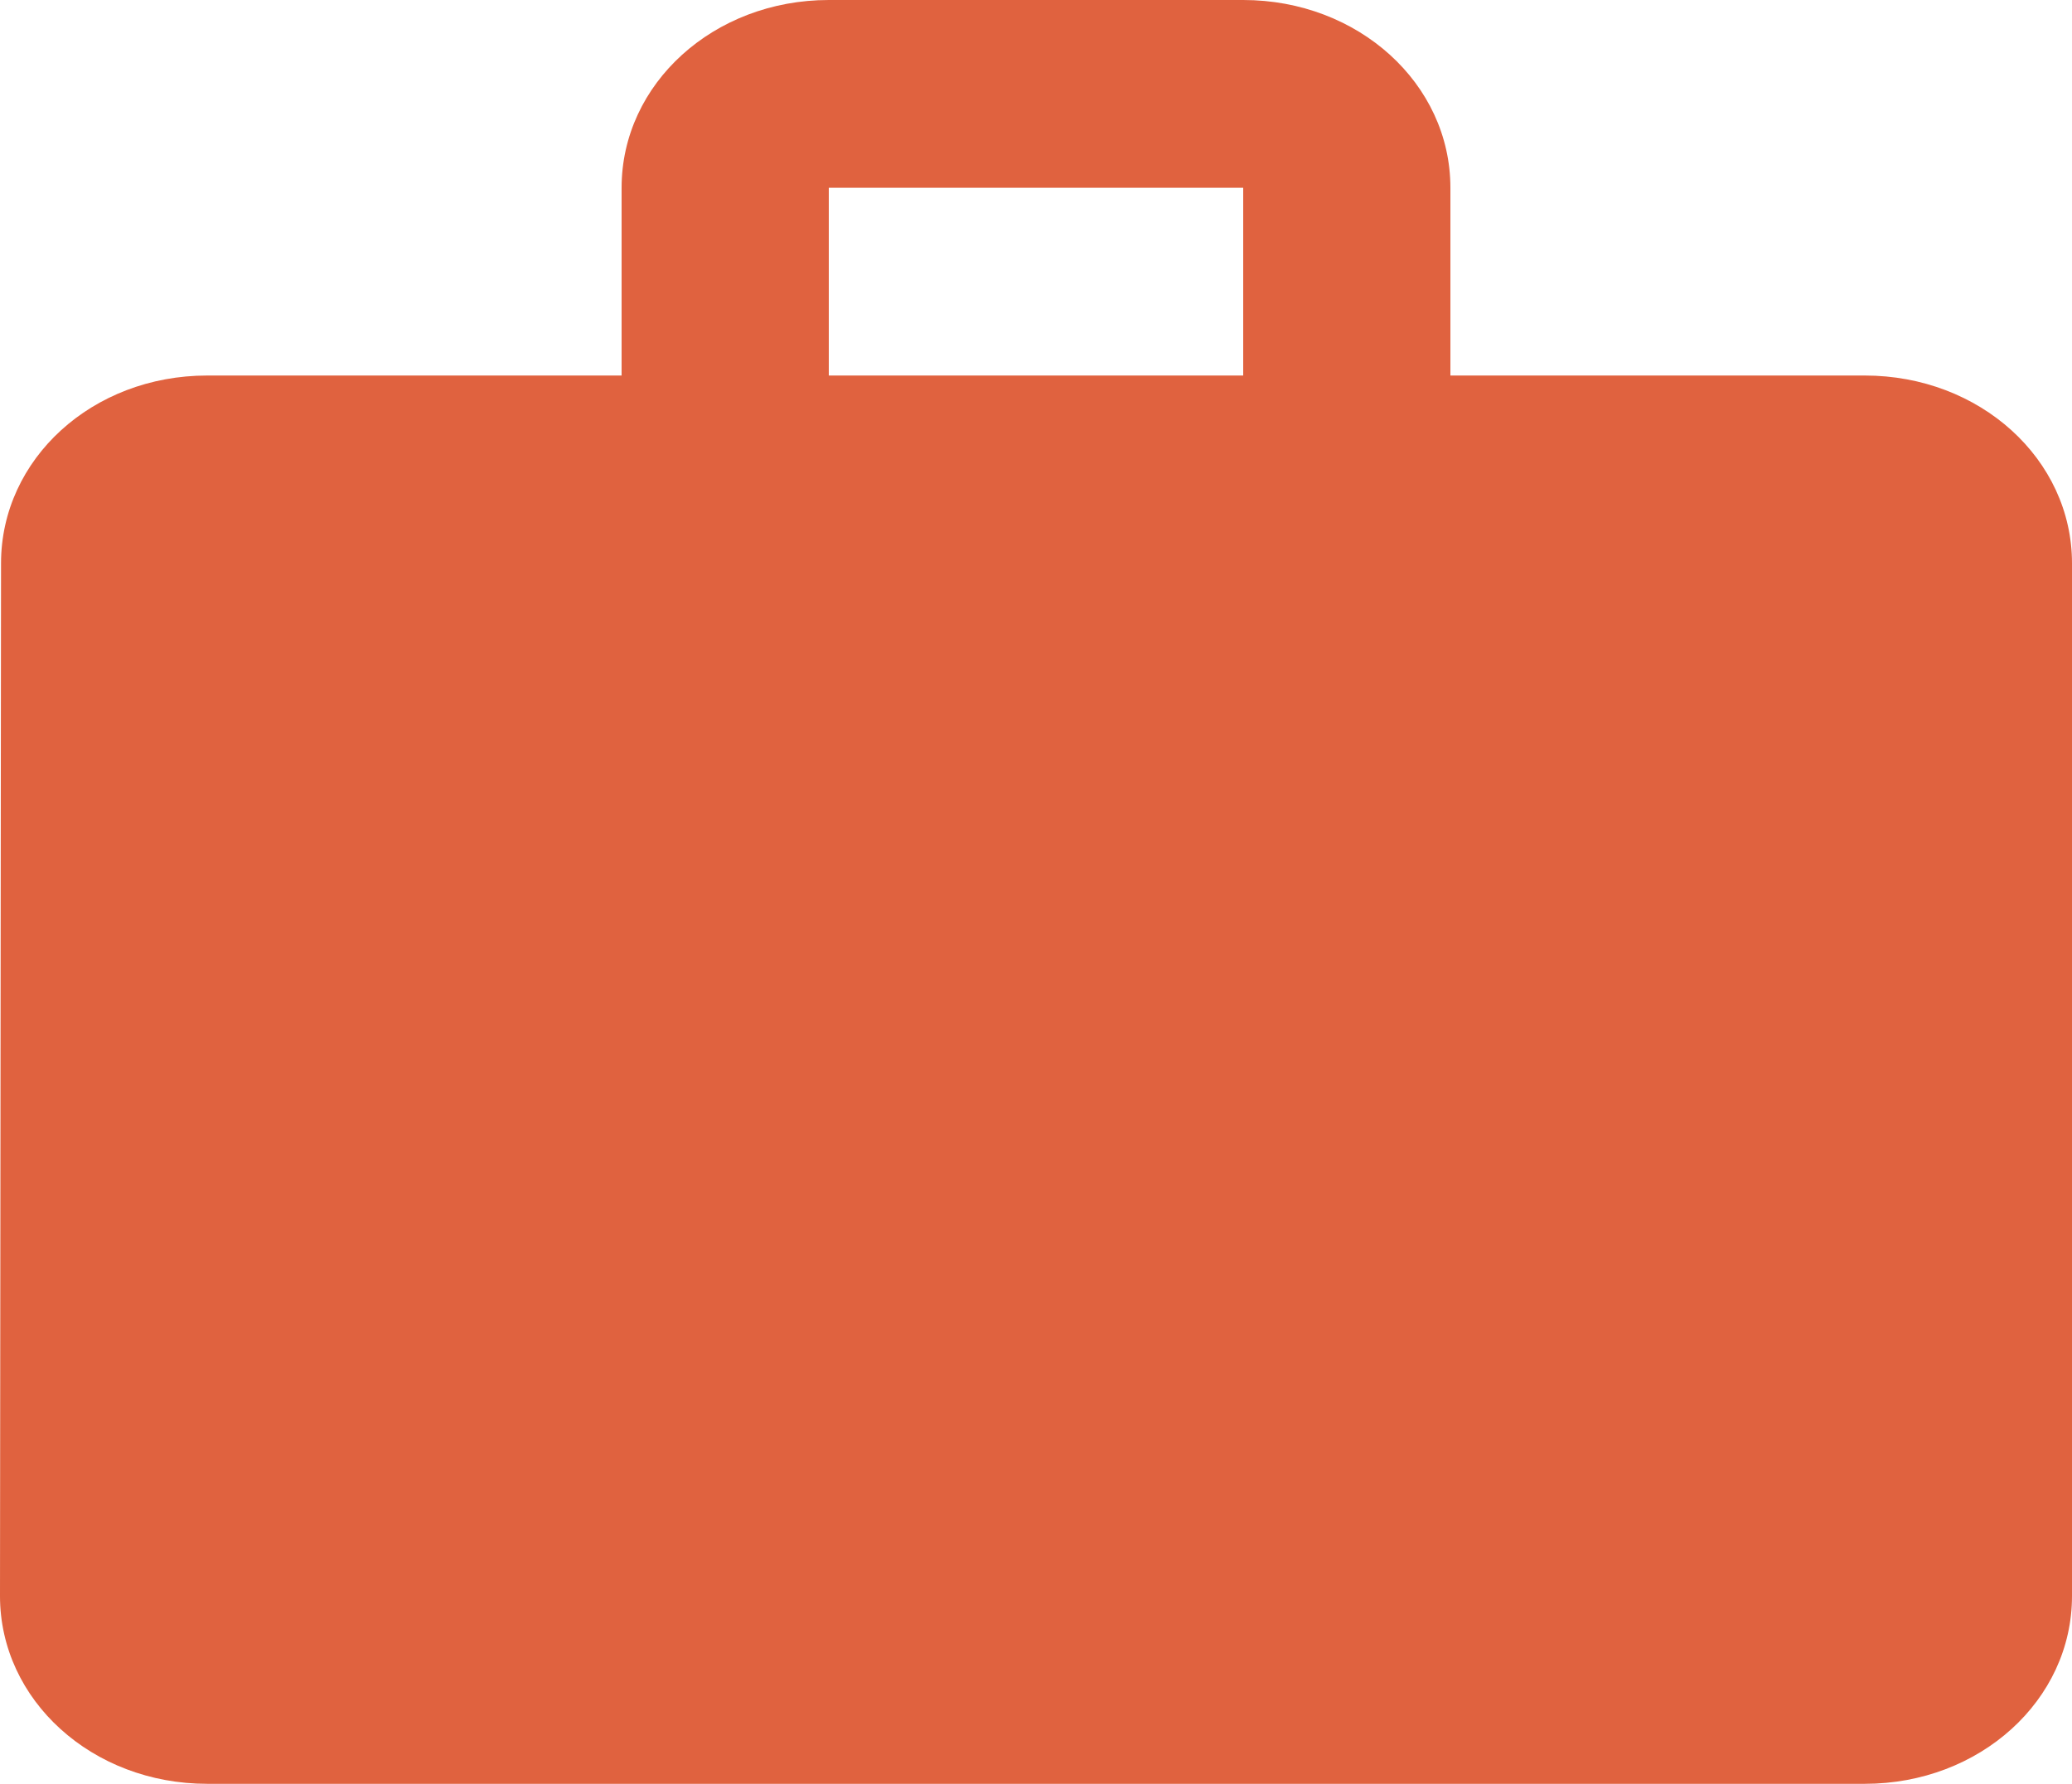 <svg width="36" height="31" viewBox="0 0 36 31" fill="none" xmlns="http://www.w3.org/2000/svg">
<path id="Vector" d="M32.4 6.526H25.2V3.263C25.2 1.452 23.598 0 21.6 0H14.4C12.402 0 10.8 1.452 10.8 3.263V6.526H3.6C1.602 6.526 0.018 7.978 0.018 9.789L0 27.737C0 29.548 1.602 31 3.6 31H32.4C34.398 31 36 29.548 36 27.737V9.789C36 7.978 34.398 6.526 32.4 6.526ZM21.6 6.526H14.4V3.263H21.6V6.526Z" fill="#E0623F"/>
</svg>
